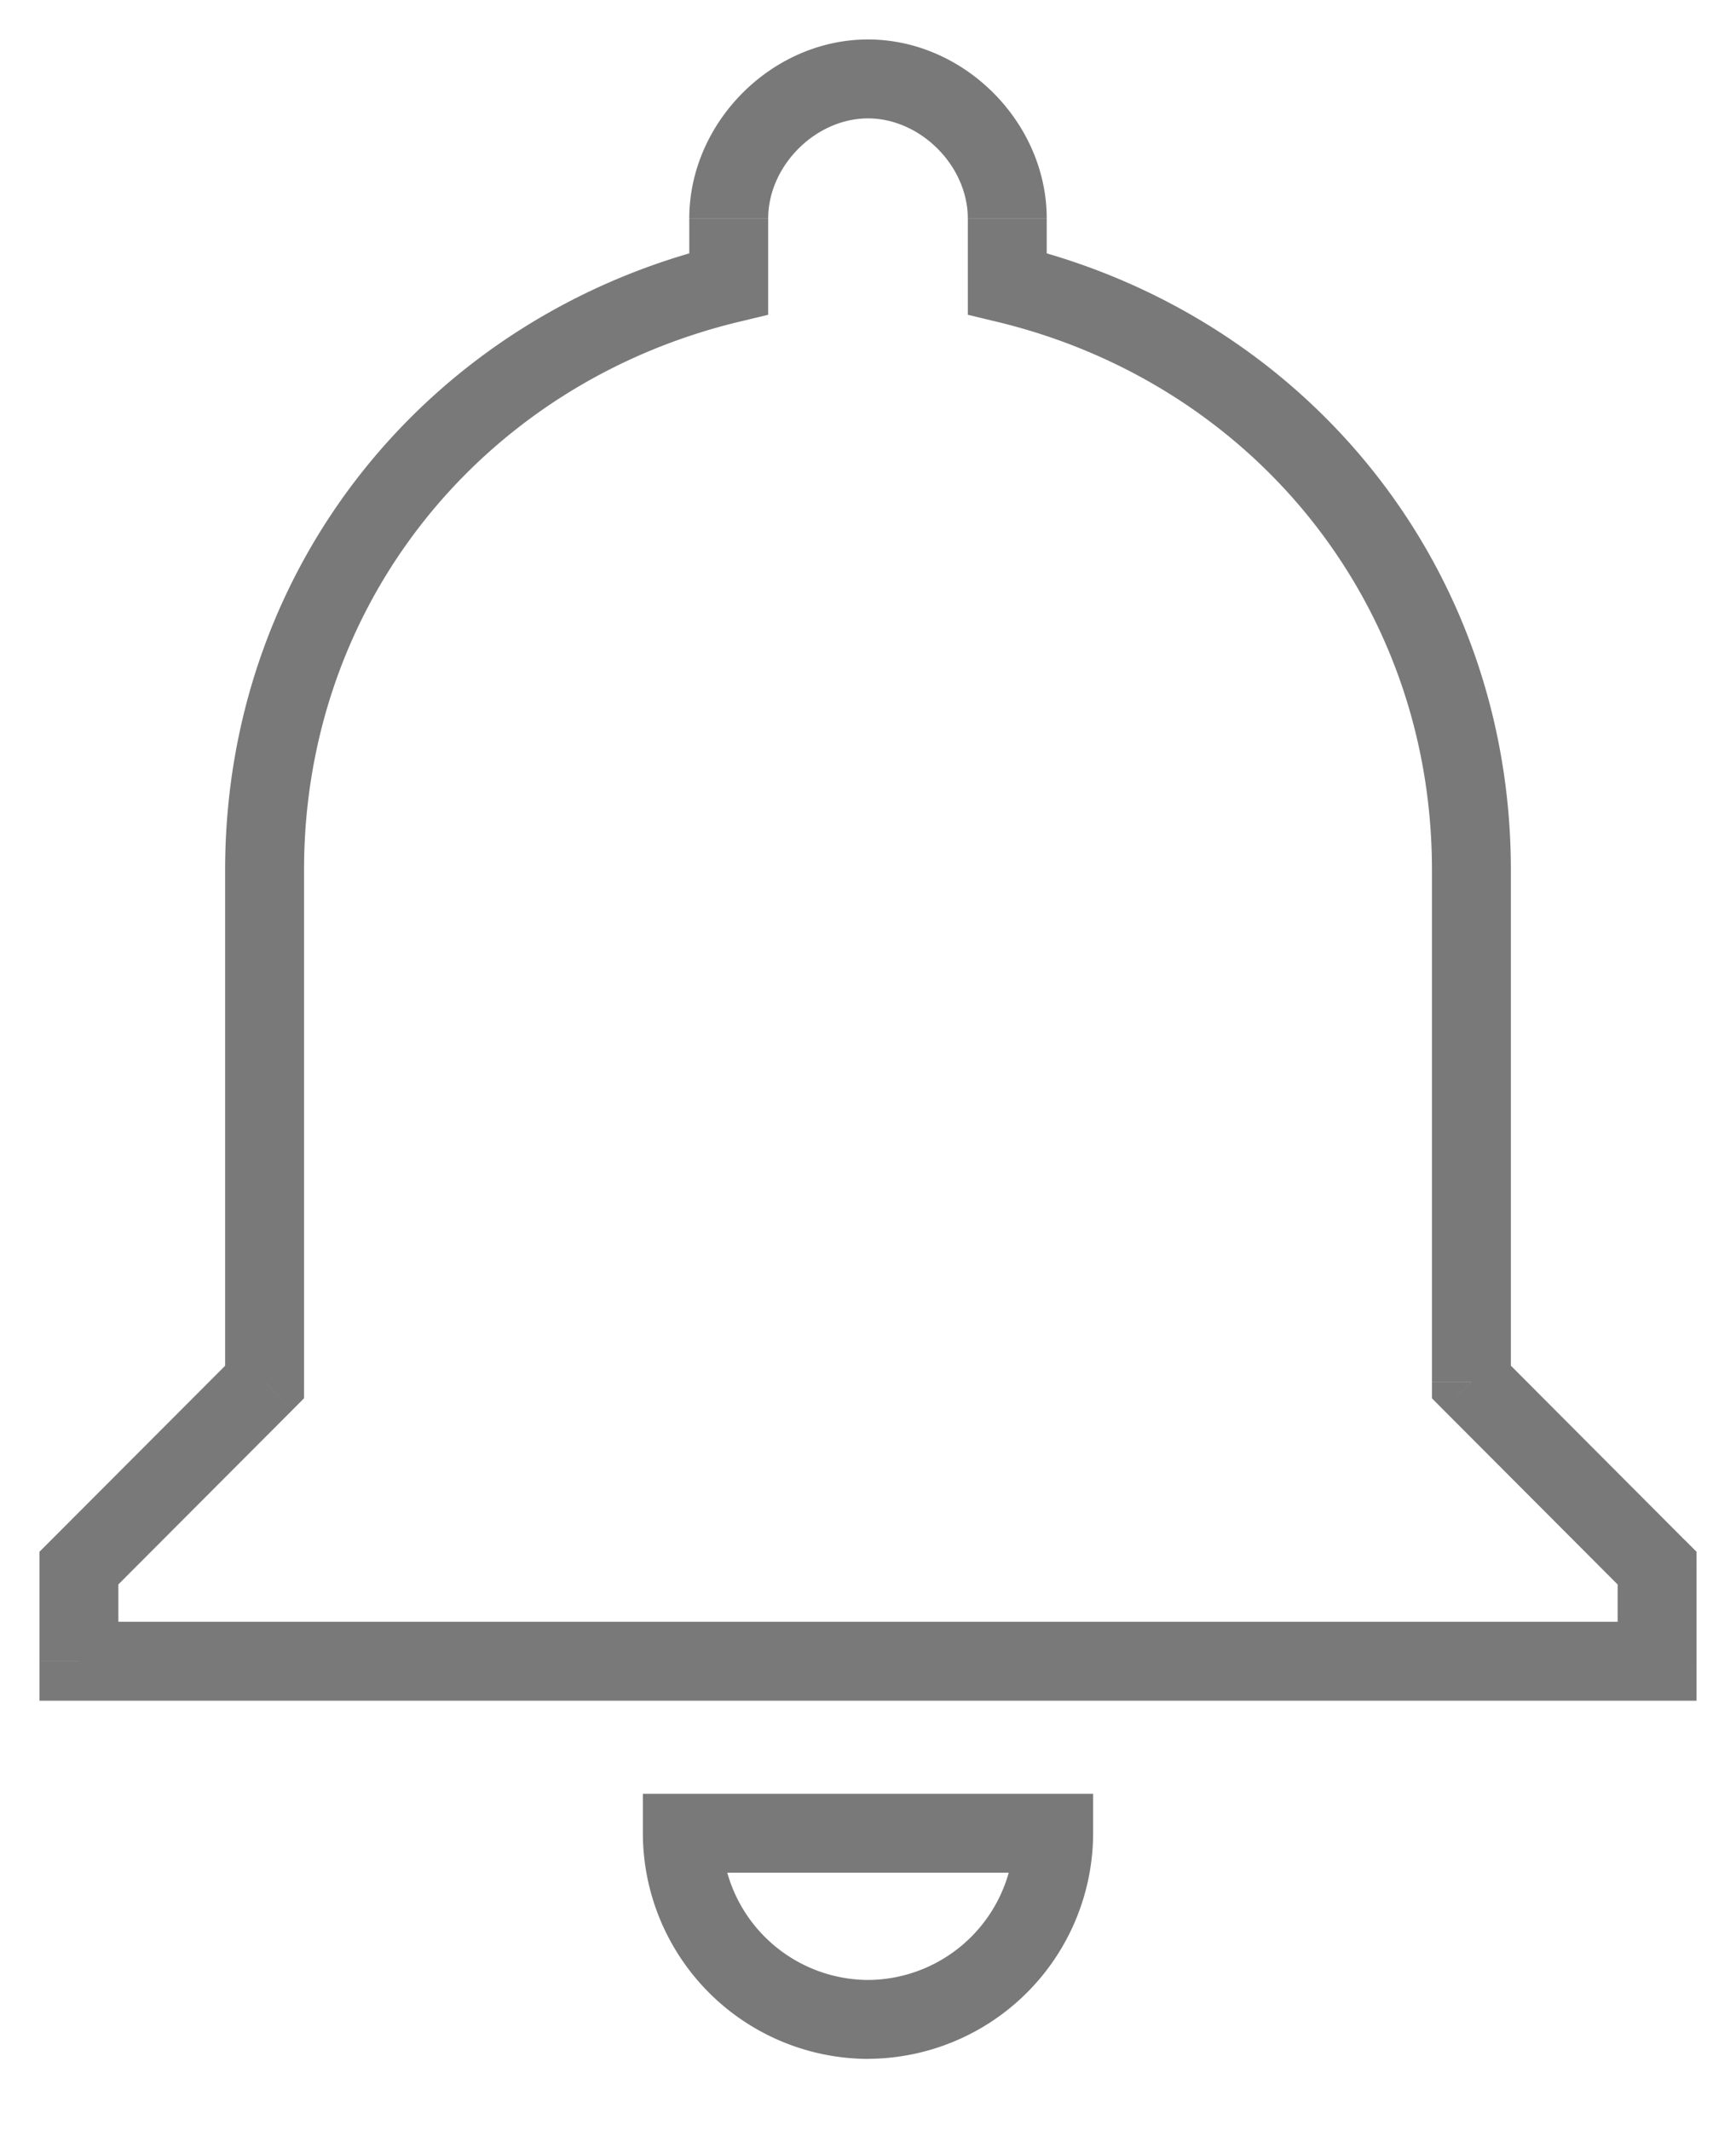 <svg width="22" height="27" viewBox="0 0 22 27" fill="none" xmlns="http://www.w3.org/2000/svg"><path d="M18.647 17.51h-.5v.206l.146.147.354-.354zM21 19.867h.5v-.207l-.146-.146-.354.353zm0 1.18v.5h.5v-.5H21zm-20 0H.5v.5H1v-.5zm0-1.18l-.354-.353-.146.146v.207H1zm2.353-2.359l.354.354.146-.147v-.207h-.5zM9.235 3.594l.118.486.382-.092v-.394h-.5zm3.53 0h-.5v.394l.382.092.118-.486zm.588 19.632h.5v-.5h-.5v.5zm-4.706 0v-.5h-.5v.5h.5zm10.5-5.717v-6.485h-1v6.485h1zm2.207 2.006l-2.353-2.359-.708.707 2.353 2.358.708-.706zm.146 1.532v-1.18h-1v1.18h1zm-20.5.5h20v-1H1v1zm-.5-1.68v1.18h1v-1.18h-1zm2.499-2.71L.646 19.514l.708.706 2.353-2.358-.708-.707zm-.146-6.133v6.485h1v-6.485h-1zm6.265-7.916c-3.627.878-6.265 4.02-6.265 7.916h1c0-3.416 2.303-6.17 5.5-6.944l-.235-.972zm-.383-.34v.826h1V2.77h-1zM11 .5C9.782.5 8.735 1.55 8.735 2.769h1C9.735 2.1 10.336 1.5 11 1.5v-1zm2.265 2.269C13.265 1.55 12.218.5 11 .5v1c.664 0 1.265.6 1.265 1.269h1zm0 .825V2.77h-1v.825h1zm5.882 7.43c0-3.896-2.638-7.038-6.265-7.916l-.235.972c3.197.774 5.5 3.528 5.5 6.944h1zM11 26.084a2.863 2.863 0 002.853-2.858h-1A1.863 1.863 0 0111 25.085v1zm-2.853-2.858A2.863 2.863 0 0011 26.085v-1a1.863 1.863 0 01-1.853-1.859h-1zm5.206-.5H8.647v1h4.706v-1z" fill="#797979"/></svg>